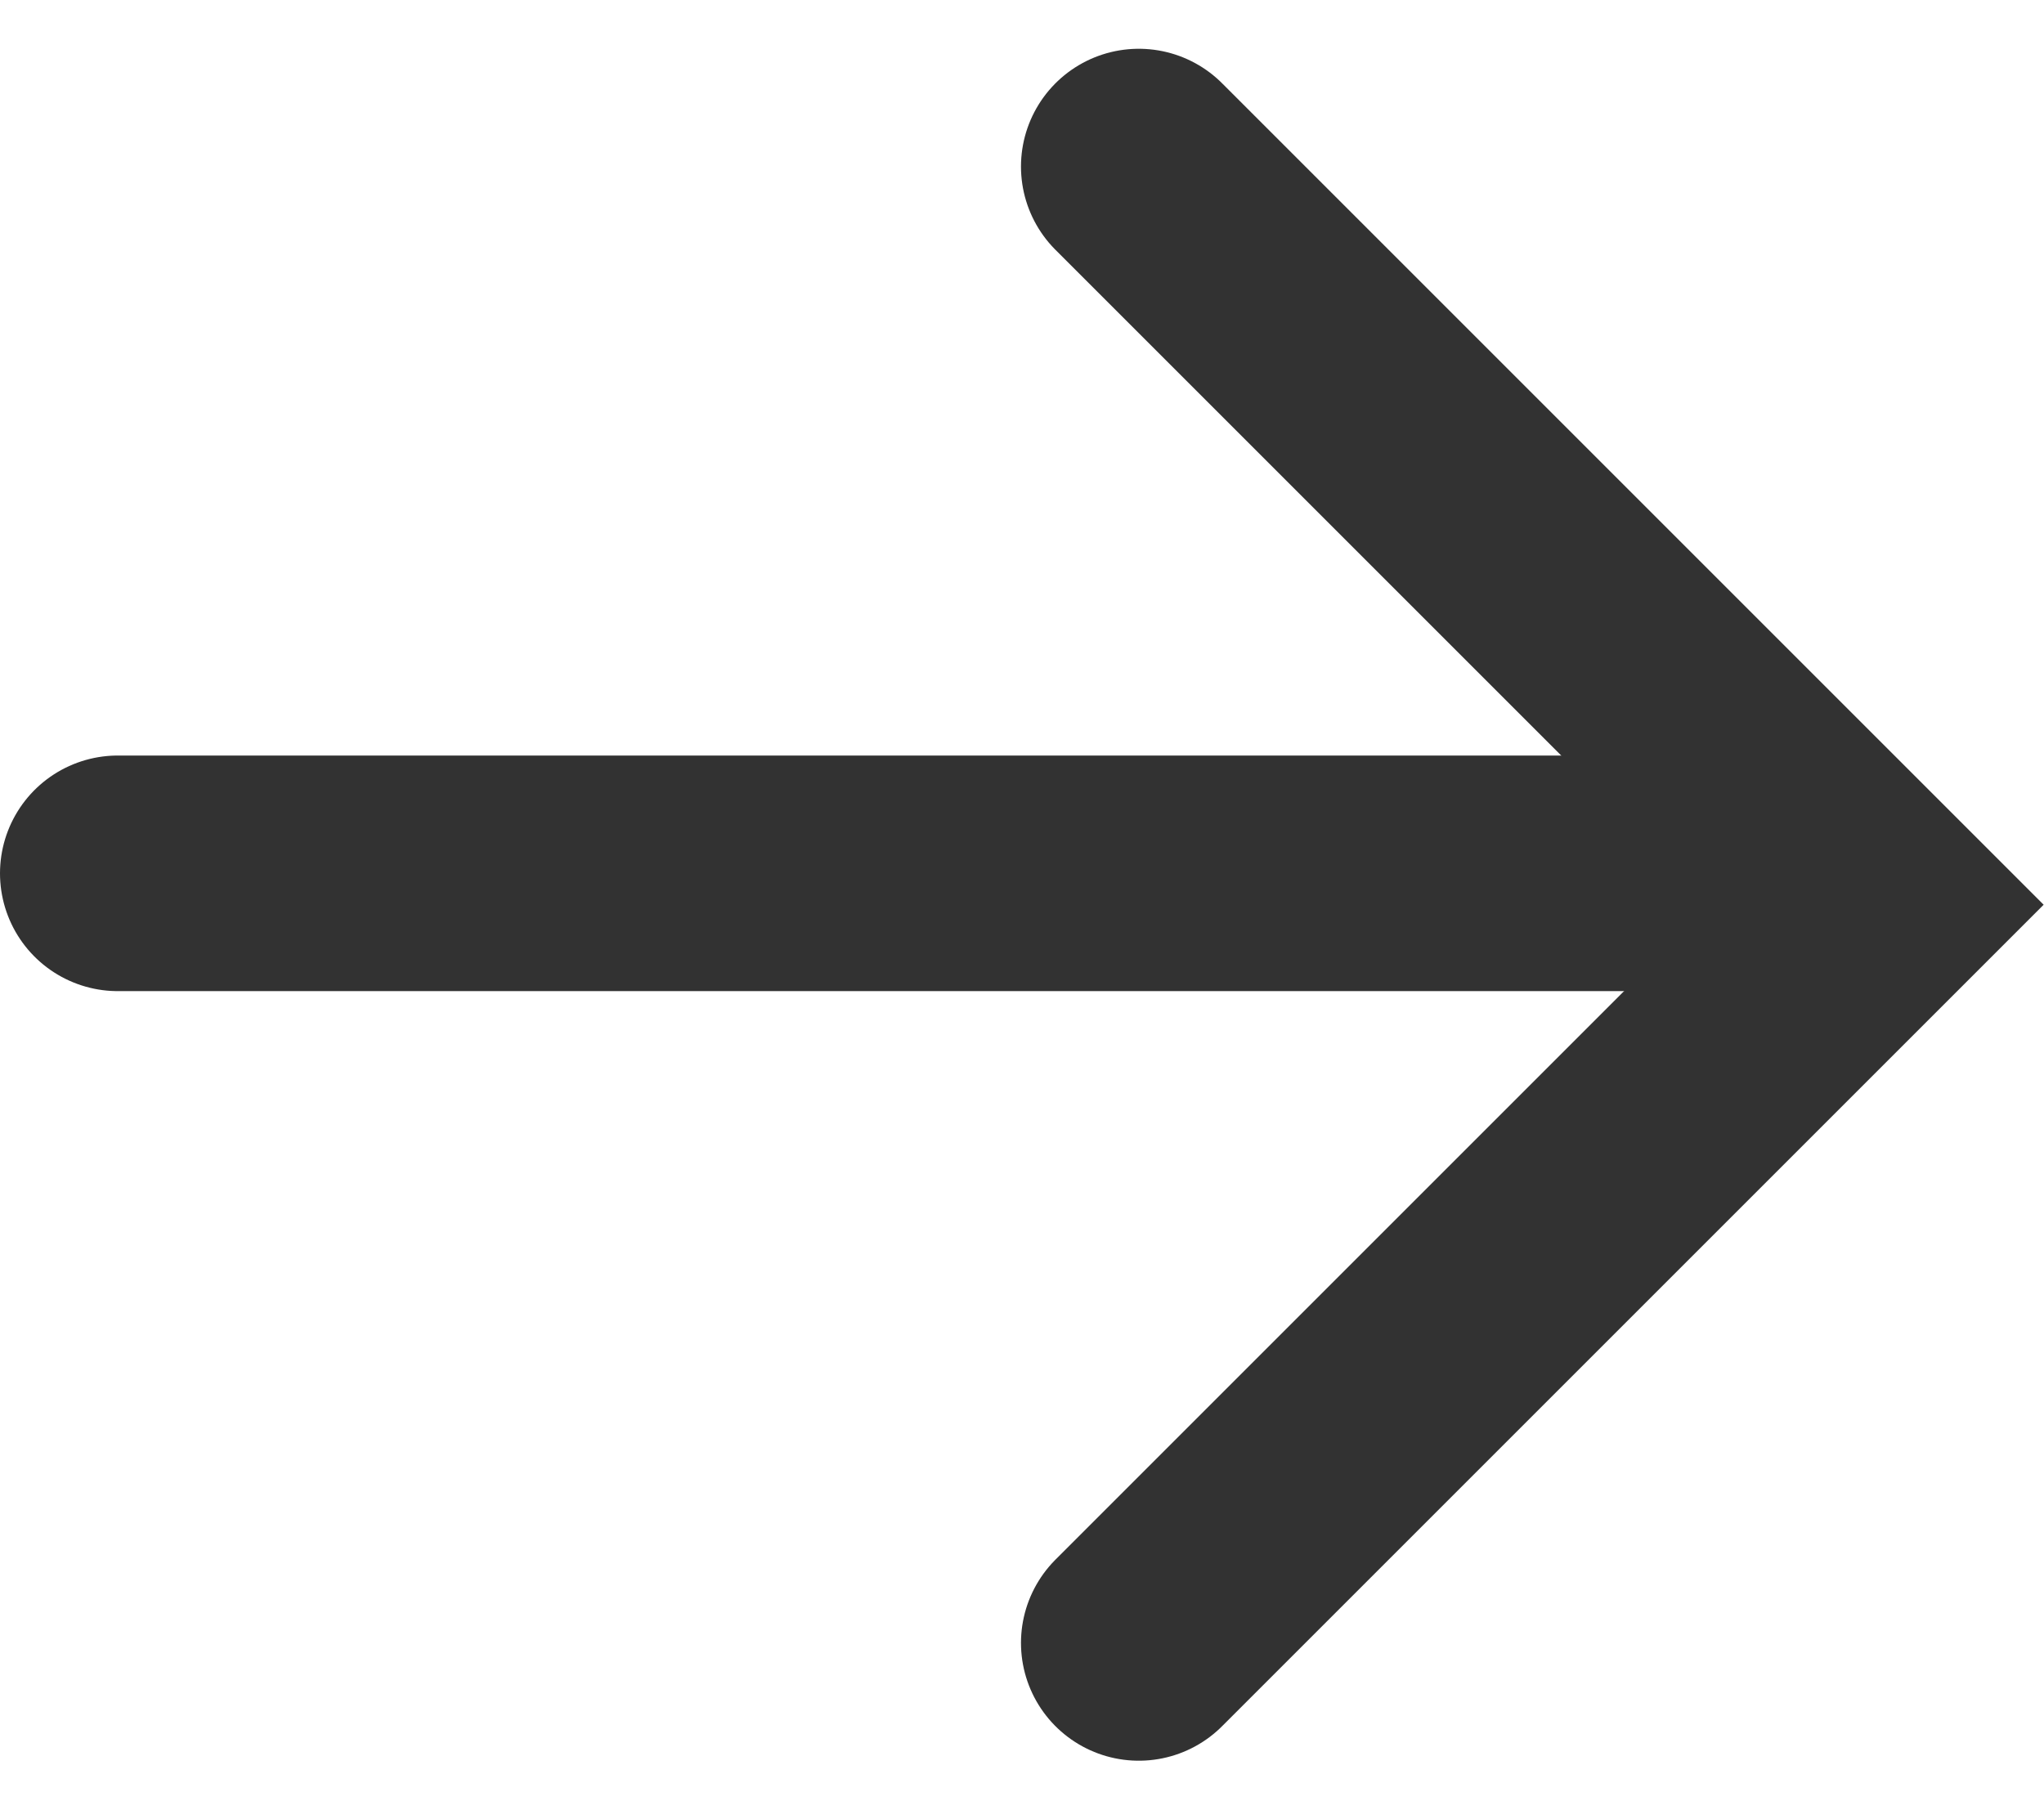 <svg xmlns="http://www.w3.org/2000/svg" width="26.026" height="23.052" viewBox="0 0 26.026 23.052">
  <g id="Group_1" data-name="Group 1" transform="translate(-176 -673.379)">
    <path id="Path_1" data-name="Path 1" d="M613.826,672.621l9.4,9.4-9.4,9.4" transform="translate(-423.326 2.879)" fill="none" stroke="#323232" stroke-linecap="round" stroke-width="3"/>
    <line id="Line_1" data-name="Line 1" x2="21" transform="translate(177.5 684.5)" fill="none" stroke="#323232" stroke-linecap="round" stroke-width="3"/>
  </g>
</svg>
